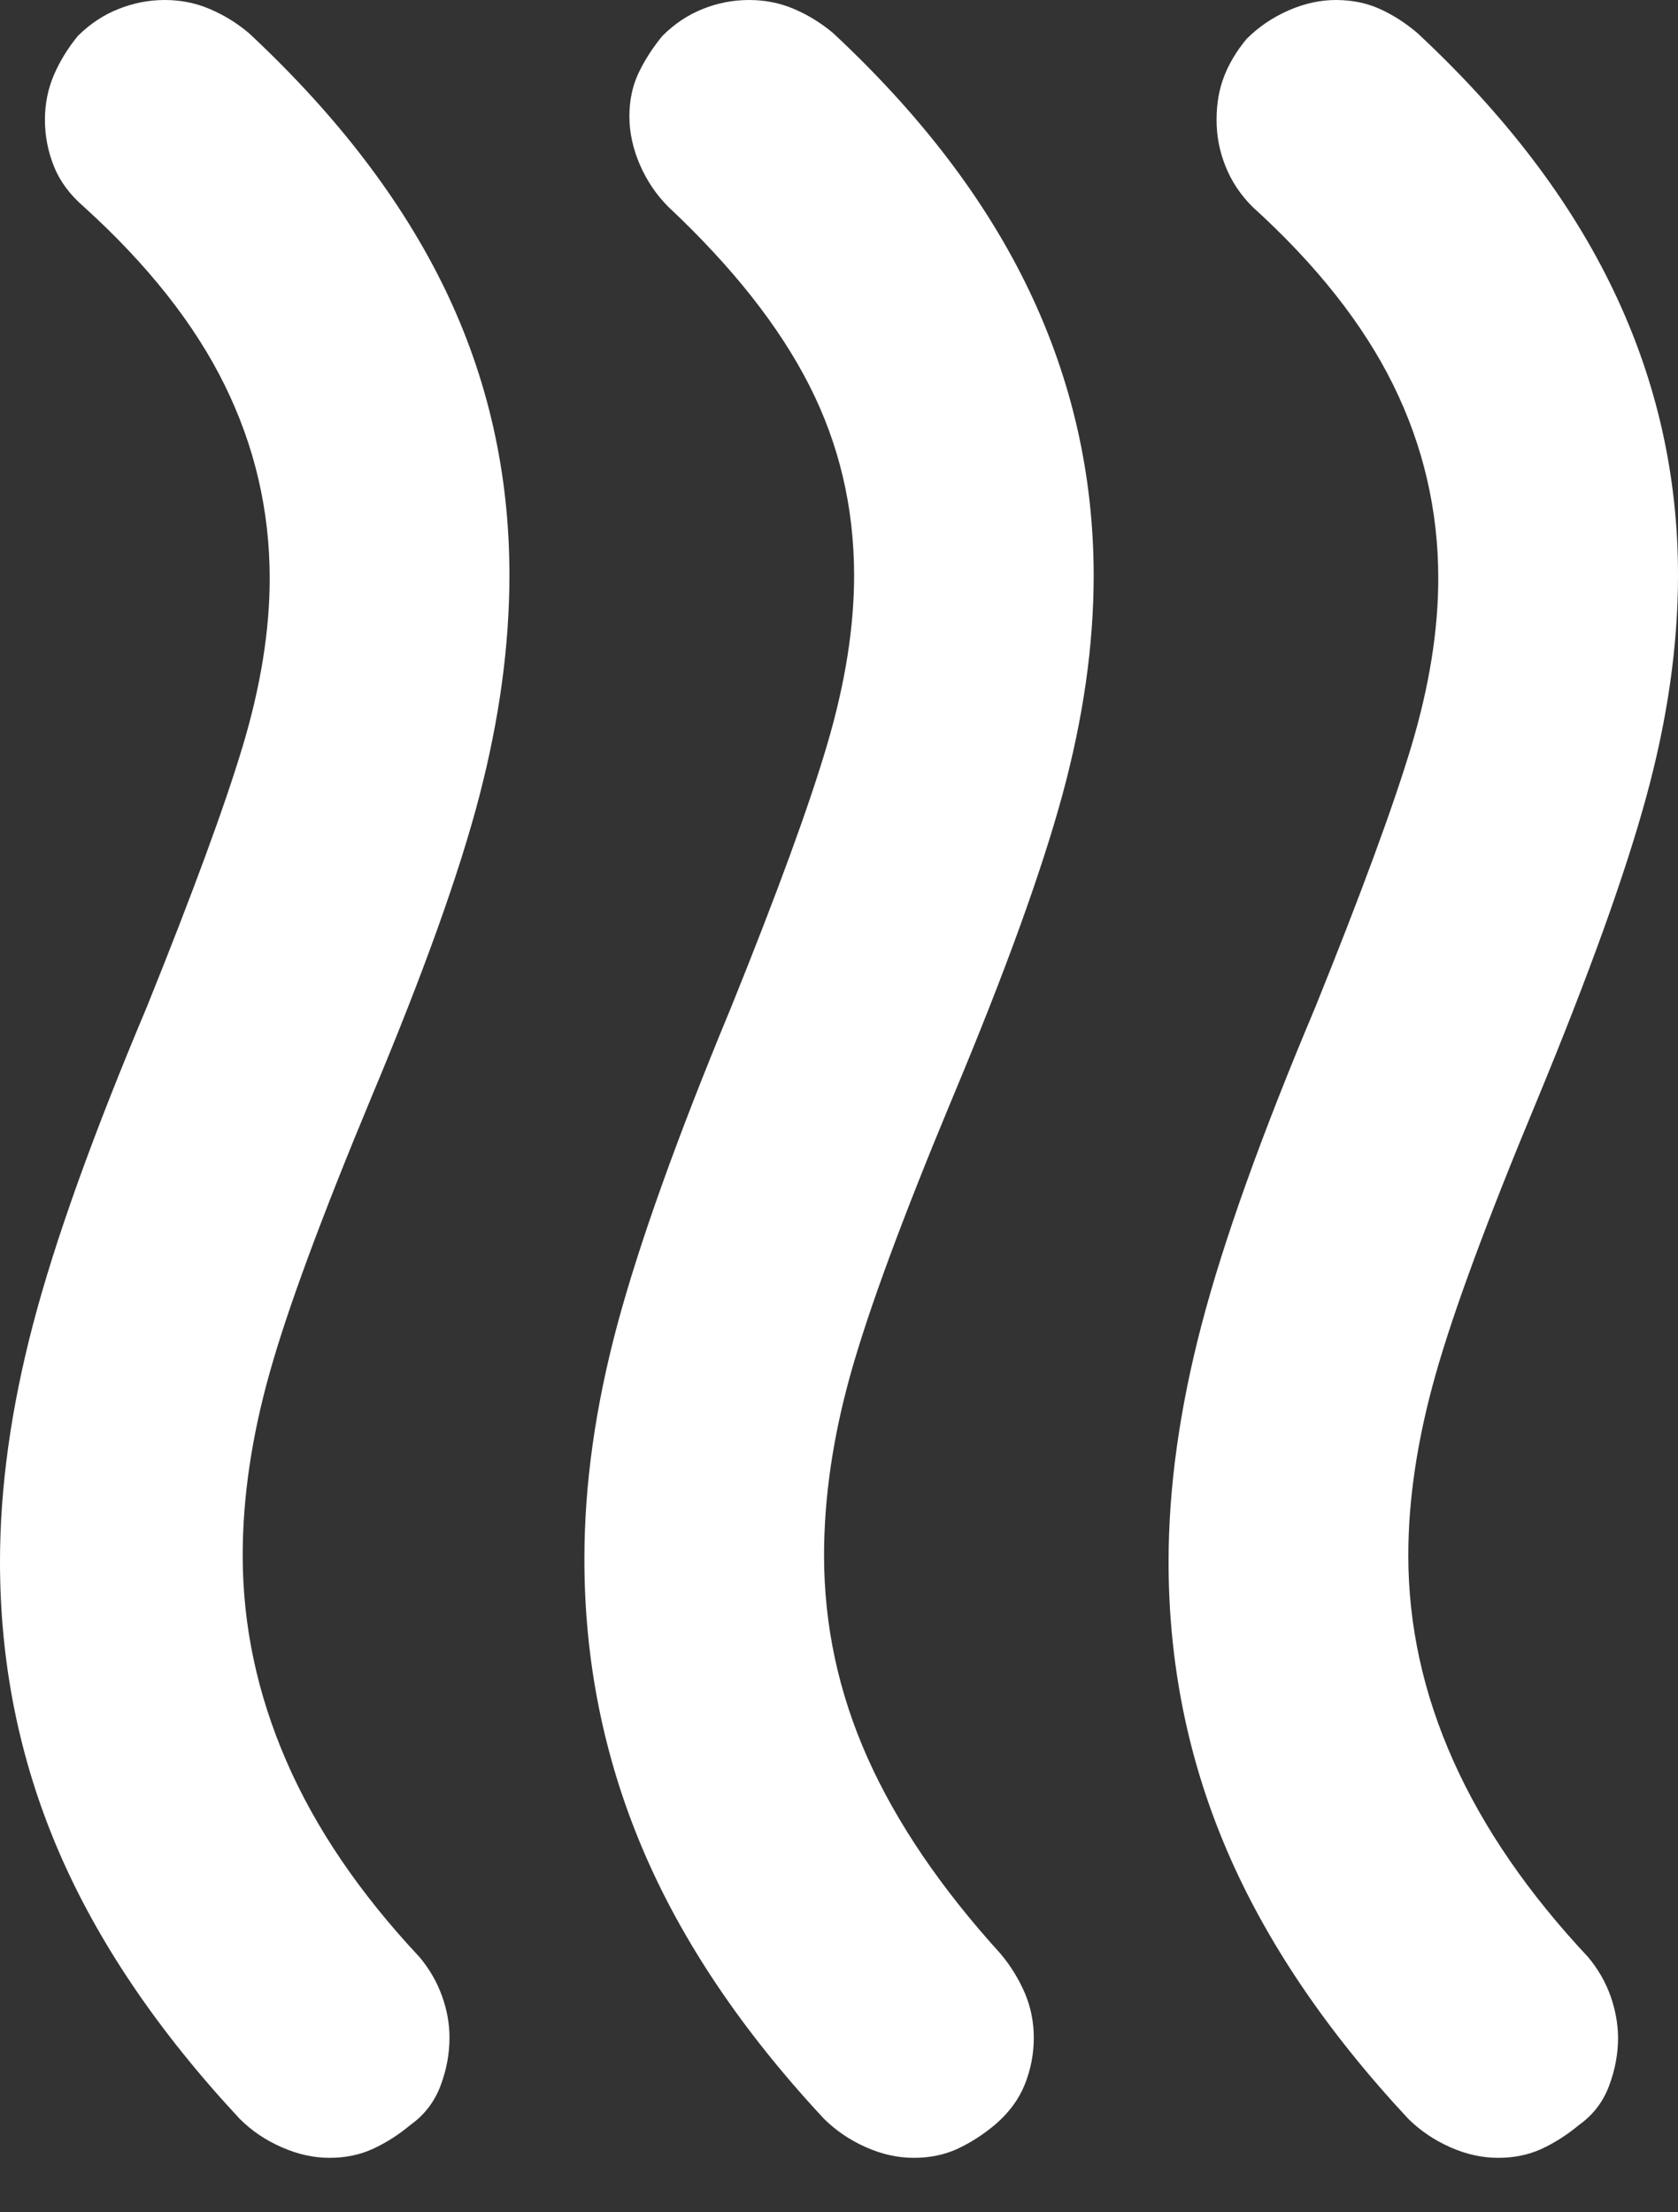 <svg width="22" height="29" viewBox="0 0 22 29" fill="none" xmlns="http://www.w3.org/2000/svg">
<rect x="0" y="0" width="22" height="29" fill="#333333" stroke="none"/>
<path d="M13.043 27.854C12.886 27.985 12.722 28.089 12.553 28.168C12.383 28.246 12.193 28.286 11.982 28.286C11.772 28.286 11.562 28.24 11.354 28.147C11.145 28.055 10.962 27.931 10.804 27.775C9.73 26.623 8.937 25.444 8.426 24.239C7.915 23.035 7.66 21.764 7.662 20.429C7.662 19.459 7.806 18.438 8.094 17.364C8.383 16.291 8.88 14.902 9.587 13.2C10.19 11.707 10.609 10.562 10.844 9.763C11.08 8.965 11.198 8.225 11.198 7.543C11.198 6.652 11.002 5.821 10.609 5.049C10.216 4.277 9.6 3.497 8.762 2.711C8.605 2.554 8.481 2.37 8.39 2.161C8.299 1.951 8.253 1.742 8.252 1.532C8.251 1.323 8.29 1.133 8.369 0.963C8.449 0.794 8.554 0.63 8.684 0.471C8.841 0.314 9.017 0.196 9.213 0.118C9.409 0.039 9.612 1.76566e-05 9.821 1.76566e-05C10.031 1.76566e-05 10.227 0.039 10.411 0.118C10.594 0.196 10.764 0.301 10.921 0.432C12.074 1.506 12.931 2.632 13.494 3.811C14.056 4.989 14.338 6.233 14.339 7.543C14.339 8.46 14.201 9.422 13.926 10.431C13.65 11.44 13.173 12.756 12.493 14.379C11.838 15.95 11.393 17.155 11.157 17.993C10.921 18.831 10.804 19.63 10.804 20.389C10.804 21.306 10.994 22.19 11.374 23.042C11.754 23.894 12.337 24.751 13.121 25.614C13.252 25.771 13.357 25.942 13.436 26.125C13.514 26.308 13.554 26.505 13.554 26.714C13.554 26.924 13.514 27.127 13.436 27.324C13.357 27.521 13.226 27.698 13.043 27.854ZM20.704 27.854C20.546 27.985 20.383 28.089 20.213 28.168C20.044 28.246 19.853 28.286 19.643 28.286C19.432 28.286 19.223 28.24 19.014 28.147C18.806 28.055 18.622 27.931 18.464 27.775C17.39 26.623 16.598 25.45 16.087 24.258C15.575 23.066 15.32 21.802 15.321 20.468C15.321 19.499 15.466 18.464 15.754 17.364C16.042 16.264 16.539 14.876 17.246 13.2C17.849 11.707 18.268 10.568 18.504 9.782C18.739 8.996 18.857 8.263 18.857 7.582C18.857 6.692 18.661 5.847 18.268 5.049C17.875 4.251 17.259 3.471 16.421 2.711C16.264 2.554 16.146 2.377 16.068 2.181C15.989 1.985 15.95 1.782 15.95 1.571C15.95 1.361 15.983 1.171 16.049 1.001C16.115 0.831 16.213 0.668 16.343 0.511C16.5 0.354 16.683 0.229 16.893 0.137C17.102 0.045 17.312 -0.001 17.521 1.76566e-05C17.731 0.001 17.921 0.04 18.092 0.118C18.263 0.195 18.426 0.3 18.582 0.432C19.735 1.506 20.593 2.632 21.156 3.811C21.72 4.989 22.001 6.233 22 7.543C22 8.46 21.863 9.422 21.588 10.431C21.314 11.44 20.836 12.769 20.154 14.418C19.499 15.989 19.054 17.194 18.818 18.032C18.582 18.87 18.464 19.656 18.464 20.389C18.464 21.306 18.661 22.203 19.054 23.081C19.446 23.959 20.036 24.817 20.821 25.654C20.952 25.811 21.05 25.981 21.115 26.164C21.18 26.348 21.213 26.531 21.214 26.714C21.214 26.924 21.175 27.133 21.096 27.343C21.018 27.552 20.887 27.723 20.704 27.854ZM5.382 27.854C5.225 27.985 5.061 28.089 4.89 28.168C4.72 28.246 4.53 28.286 4.321 28.286C4.113 28.286 3.903 28.24 3.693 28.147C3.482 28.055 3.299 27.931 3.143 27.775C2.069 26.623 1.277 25.45 0.765 24.258C0.254 23.066 -0.001 21.802 3.21355e-06 20.468C3.21355e-06 19.499 0.144 18.464 0.432 17.364C0.72 16.264 1.218 14.876 1.925 13.2C2.527 11.707 2.946 10.568 3.182 9.782C3.418 8.996 3.536 8.263 3.536 7.582C3.536 6.692 3.339 5.847 2.946 5.049C2.554 4.251 1.938 3.471 1.1 2.711C0.917 2.554 0.786 2.377 0.707 2.181C0.629 1.985 0.589 1.782 0.589 1.571C0.589 1.361 0.629 1.164 0.707 0.982C0.786 0.8 0.89 0.63 1.021 0.471C1.179 0.314 1.356 0.196 1.553 0.118C1.75 0.039 1.952 1.76566e-05 2.161 1.76566e-05C2.369 1.76566e-05 2.566 0.039 2.75 0.118C2.934 0.196 3.105 0.301 3.261 0.432C4.413 1.506 5.271 2.626 5.835 3.792C6.398 4.958 6.68 6.208 6.679 7.543C6.679 8.46 6.548 9.422 6.286 10.431C6.024 11.44 5.552 12.756 4.871 14.379C4.217 15.95 3.771 17.155 3.536 17.993C3.3 18.831 3.182 19.63 3.182 20.389C3.182 21.306 3.372 22.203 3.753 23.081C4.133 23.959 4.715 24.817 5.5 25.654C5.631 25.811 5.729 25.981 5.795 26.164C5.861 26.348 5.894 26.531 5.893 26.714C5.893 26.924 5.854 27.133 5.775 27.343C5.696 27.552 5.565 27.723 5.382 27.854Z" fill="white"/>
</svg>
